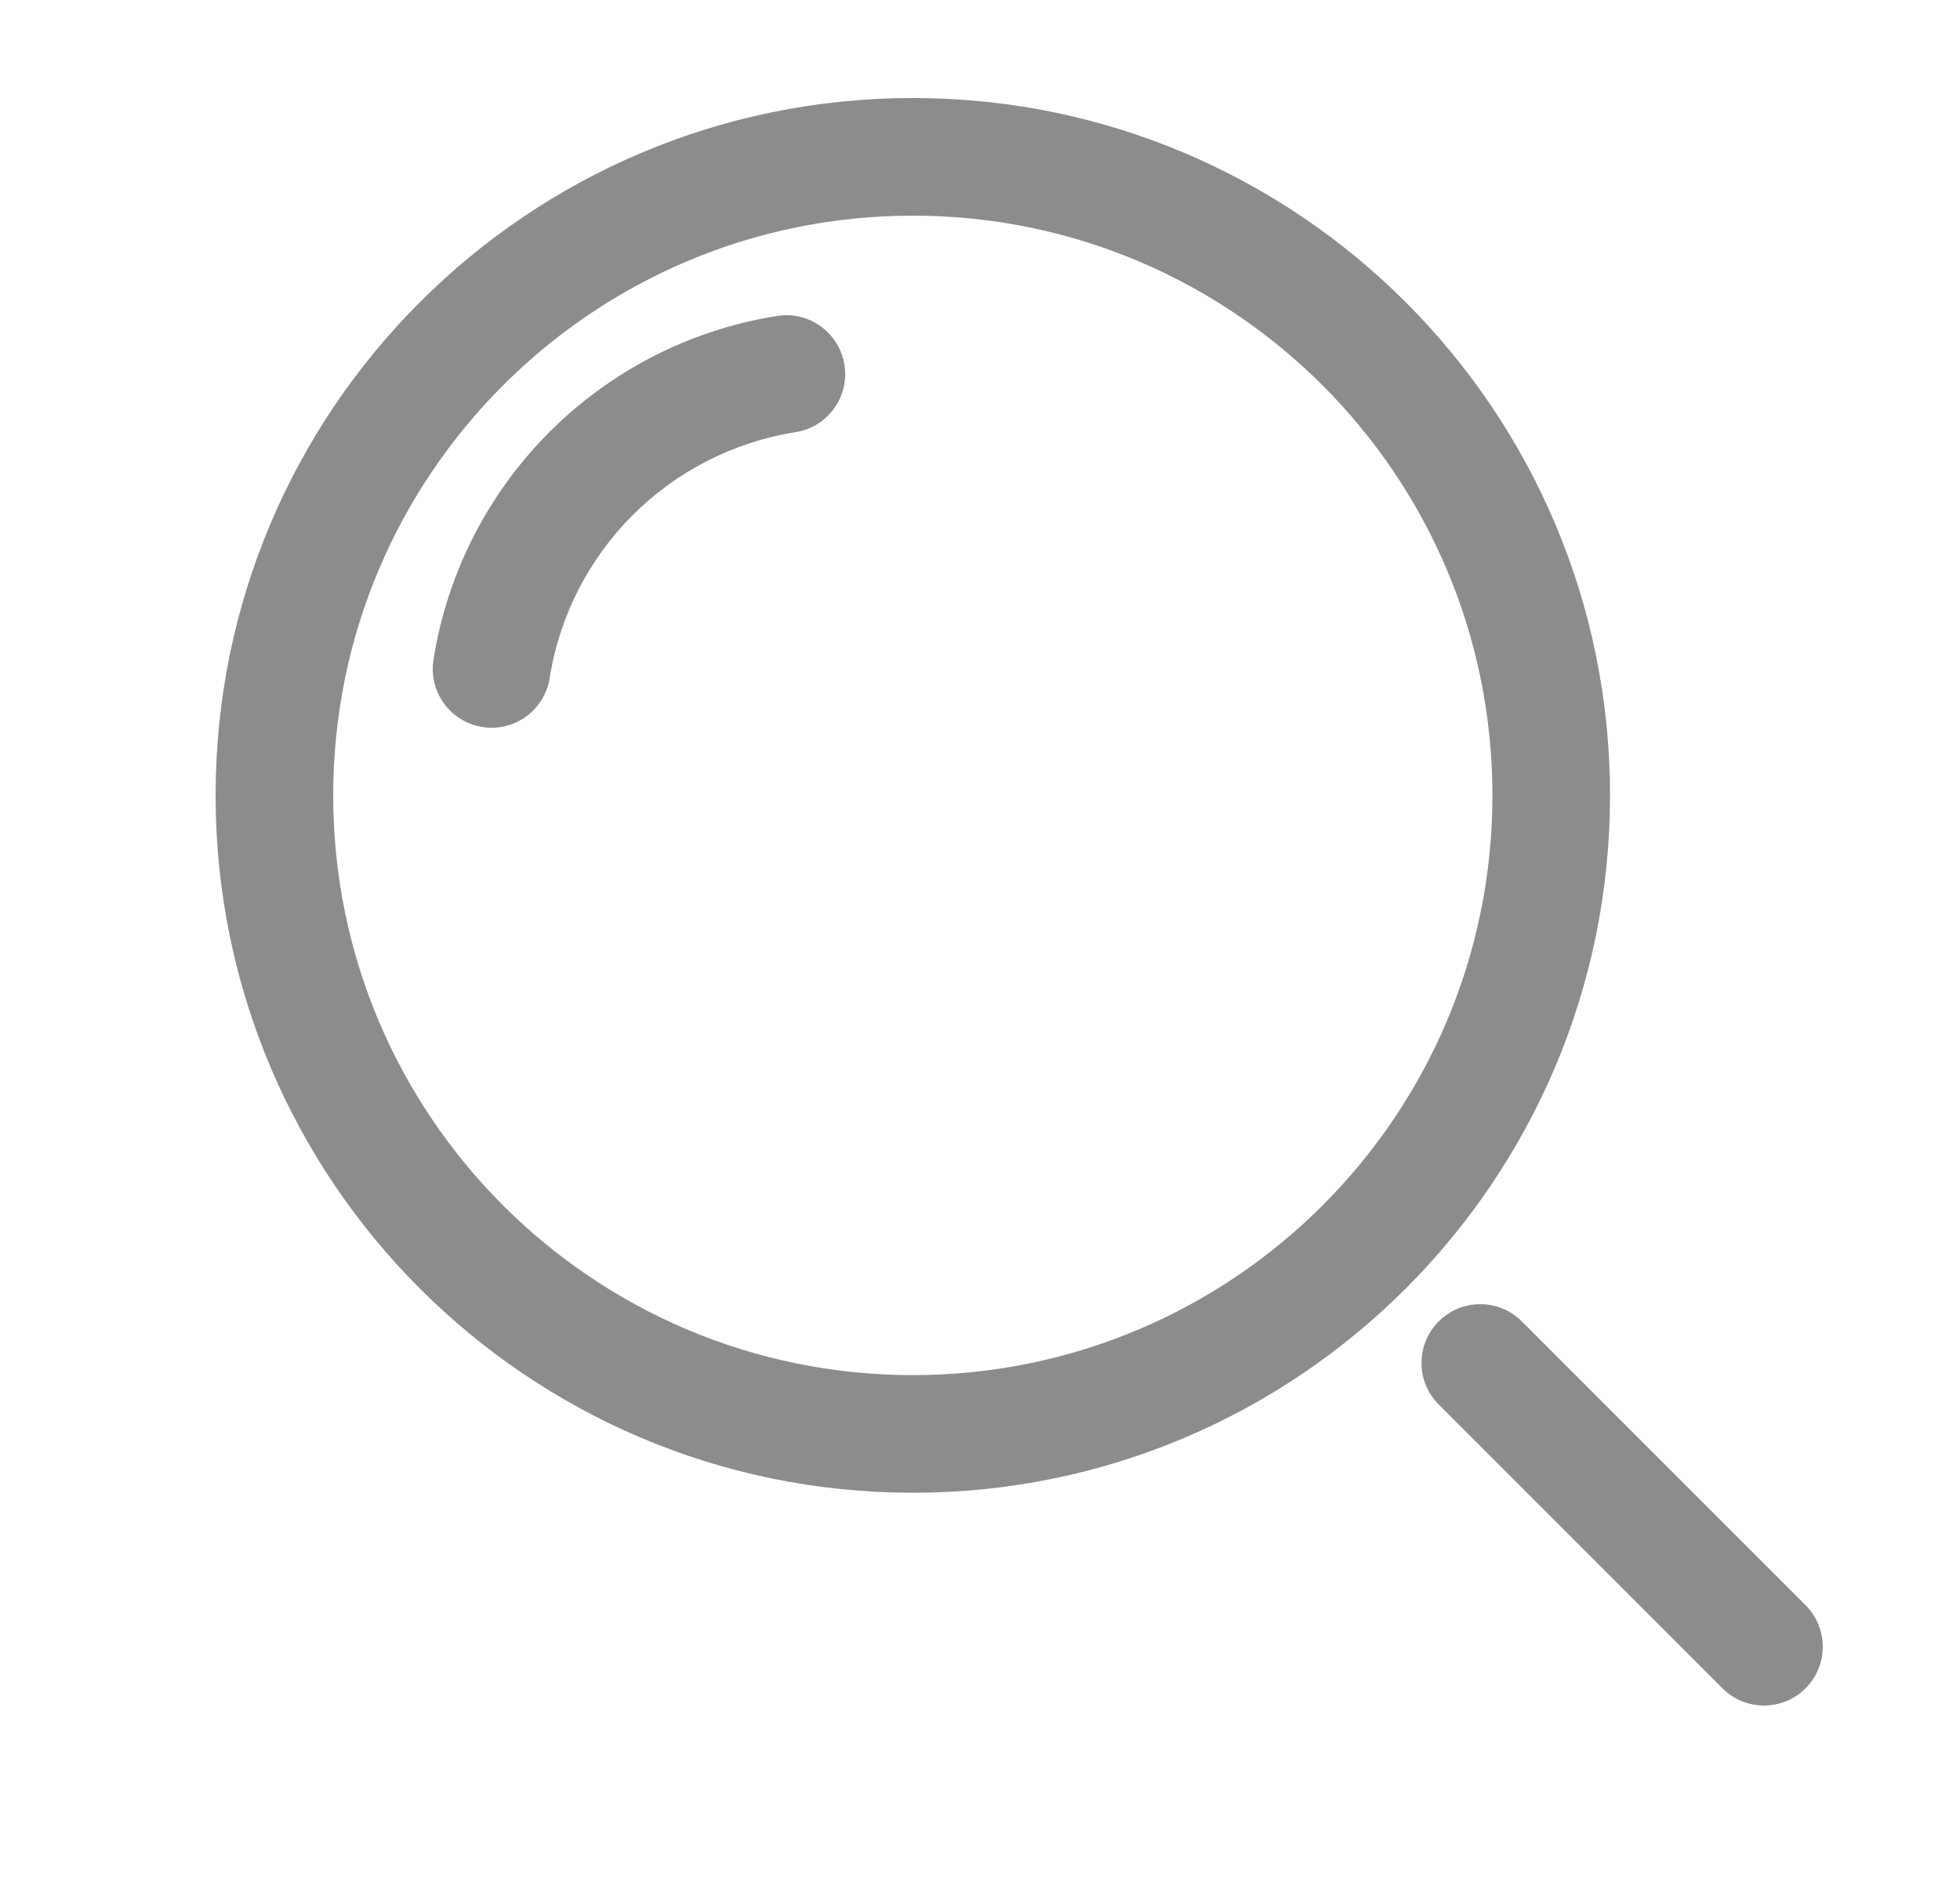 <svg width="25" height="24" viewBox="0 0 25 24" fill="none" xmlns="http://www.w3.org/2000/svg">
<path d="M19.411 16.851C19.119 16.558 18.644 16.558 18.351 16.851C18.058 17.144 18.058 17.619 18.351 17.911L19.411 16.851ZM21.97 21.53C22.263 21.823 22.738 21.823 23.03 21.53C23.323 21.238 23.323 20.763 23.03 20.47L21.97 21.53ZM10.148 5.511C10.557 5.446 10.836 5.062 10.771 4.653C10.706 4.244 10.322 3.964 9.913 4.029L10.148 5.511ZM5.529 8.413C5.464 8.822 5.744 9.206 6.153 9.271C6.562 9.336 6.946 9.057 7.011 8.648L5.529 8.413ZM18.351 17.911L21.97 21.53L23.03 20.47L19.411 16.851L18.351 17.911ZM11.643 17.536C7.56 17.536 4.25 14.226 4.25 10.143H2.75C2.75 15.054 6.731 19.036 11.643 19.036V17.536ZM19.036 10.143C19.036 14.226 15.726 17.536 11.643 17.536V19.036C16.554 19.036 20.536 15.054 20.536 10.143H19.036ZM11.643 2.75C15.726 2.75 19.036 6.06 19.036 10.143H20.536C20.536 5.231 16.554 1.25 11.643 1.25V2.75ZM11.643 1.25C6.731 1.25 2.75 5.231 2.75 10.143H4.25C4.25 6.06 7.56 2.75 11.643 2.75V1.25ZM9.913 4.029C7.656 4.387 5.887 6.156 5.529 8.413L7.011 8.648C7.266 7.033 8.533 5.767 10.148 5.511L9.913 4.029Z" fill="#8C8C8C"/>
</svg>
